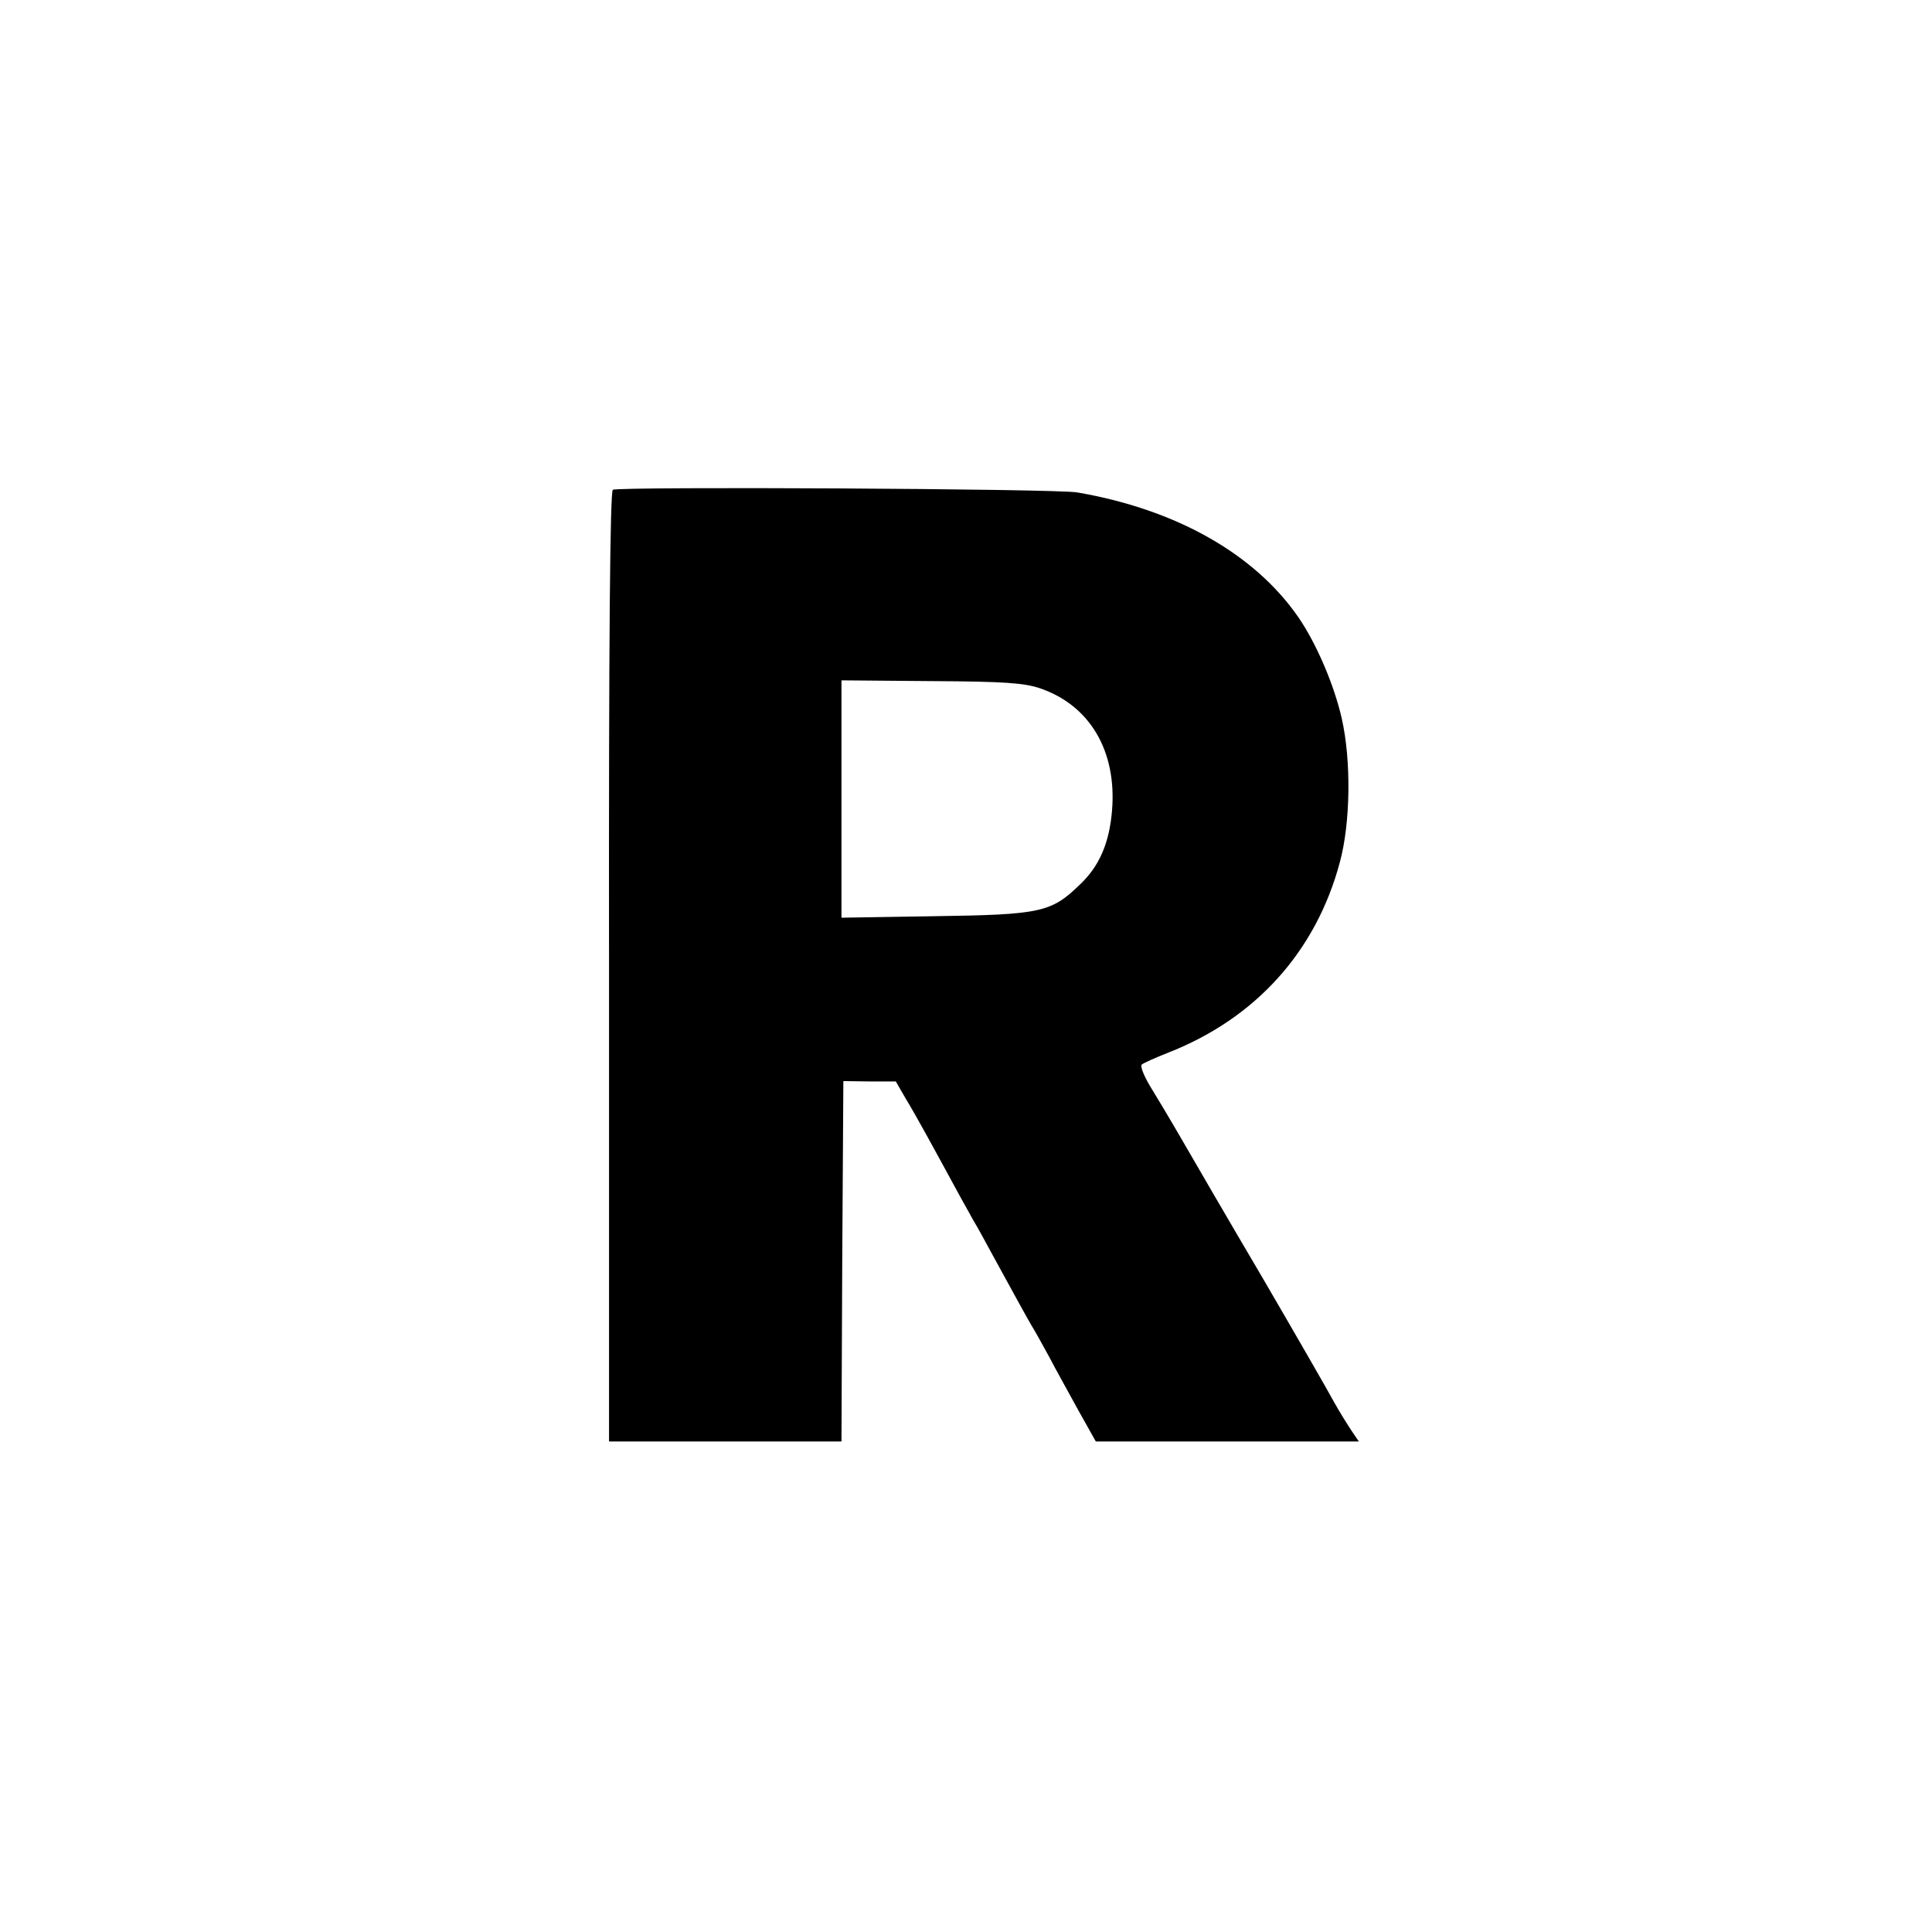 <?xml version="1.0" standalone="no"?>
<!DOCTYPE svg PUBLIC "-//W3C//DTD SVG 20010904//EN"
 "http://www.w3.org/TR/2001/REC-SVG-20010904/DTD/svg10.dtd">
<svg version="1.0" xmlns="http://www.w3.org/2000/svg"
 width="512pt" height="512pt" viewBox="0 0 512 512"
 preserveAspectRatio="xMidYMid meet">
<g transform="translate(0,512) scale(0.1,-0.1)"
fill="#000000" stroke="none">
<path d="M1624 3822 c-7 -5 -11 -379 -10 -1264 l0 -1258 308 0 308 0 2 477 3
478 70 -1 69 0 26 -45 c27 -44 78 -138 133 -239 16 -30 38 -68 47 -85 10 -16
32 -57 50 -90 63 -115 93 -170 105 -190 7 -11 27 -47 45 -80 17 -33 53 -97 78
-143 l46 -82 349 0 348 0 -19 28 c-10 15 -32 50 -47 77 -15 28 -99 174 -187
325 -89 151 -186 318 -216 370 -30 52 -69 117 -85 143 -16 27 -26 52 -21 56 5
4 36 18 69 31 233 91 393 269 456 506 28 104 30 268 5 379 -20 89 -67 199
-115 269 -116 168 -324 286 -586 331 -54 10 -1217 16 -1231 7z m1132 -526
c132 -45 204 -166 191 -324 -7 -85 -33 -147 -85 -196 -76 -74 -104 -80 -384
-84 l-248 -4 0 315 0 314 238 -2 c195 -1 246 -5 288 -19z"/>
</g>
</svg>
